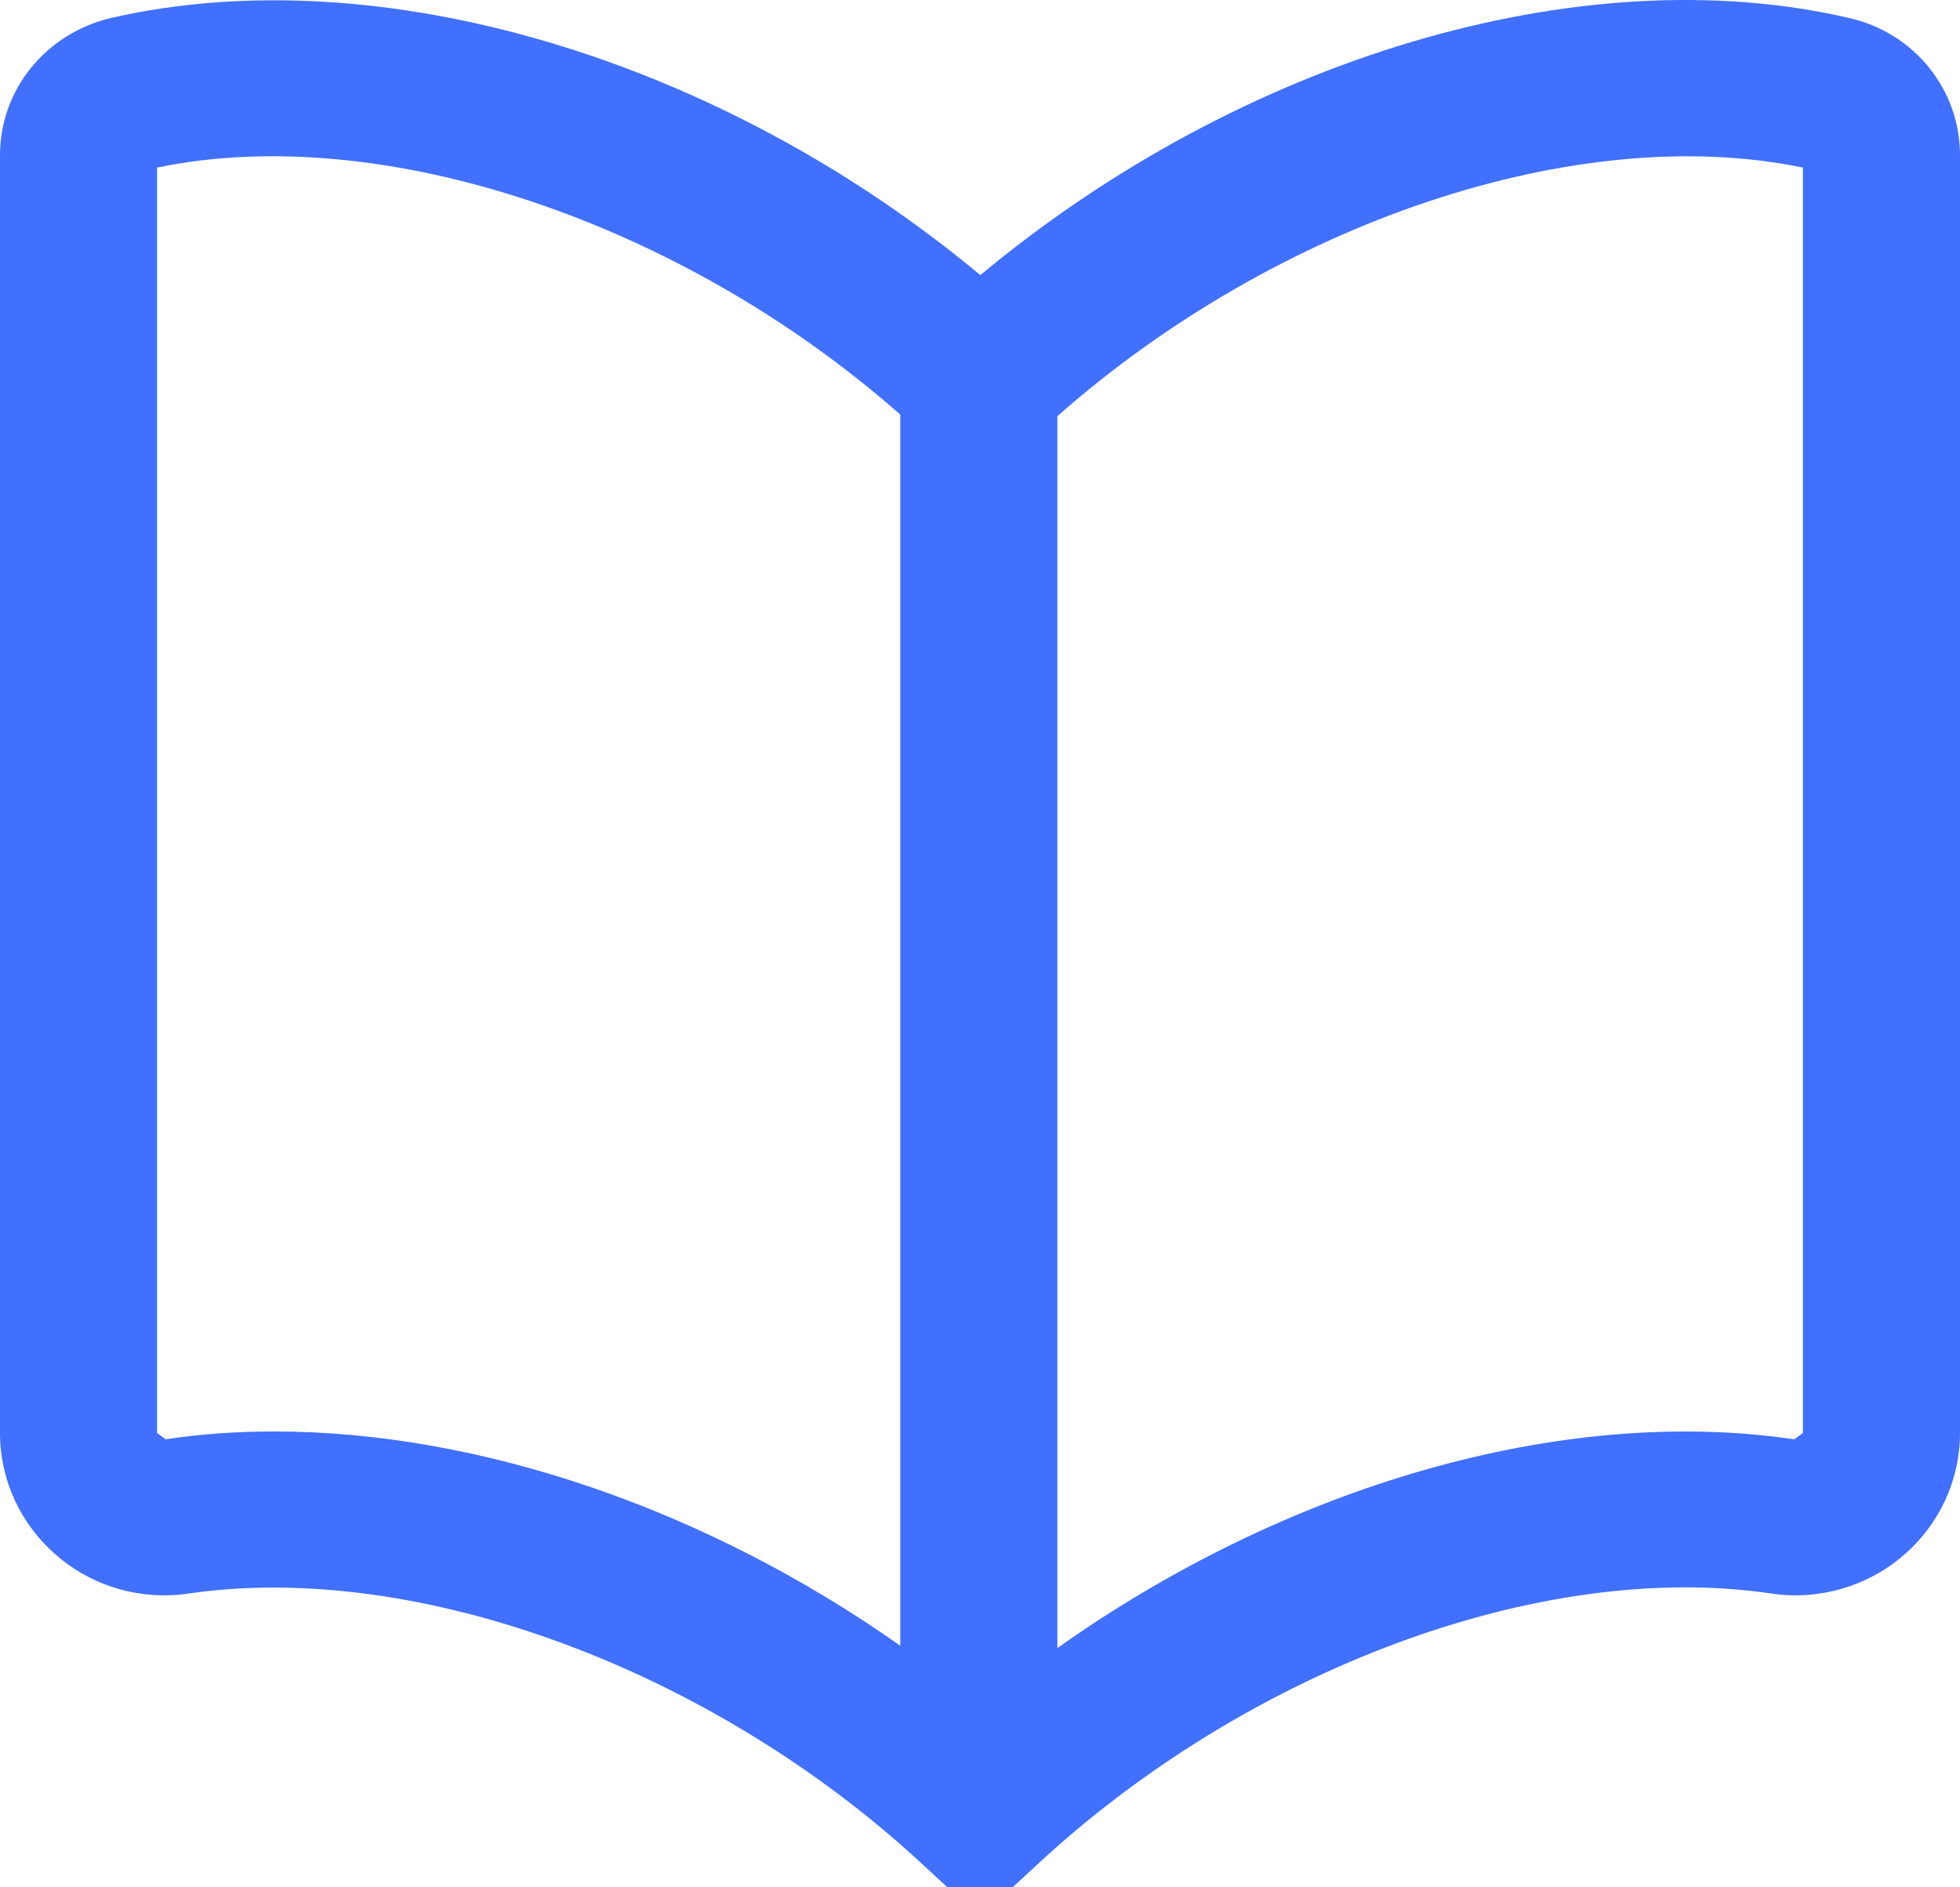 <svg width="27" height="26" viewBox="0 0 27 26" fill="none" xmlns="http://www.w3.org/2000/svg">
<path d="M25.474 0.248C21.773 -0.611 17.087 0.806 13.505 3.79C9.923 0.806 5.227 -0.6 1.526 0.248C0.628 0.463 0 1.236 0 2.137V19.742C0 20.386 0.281 20.998 0.779 21.427C1.277 21.857 1.937 22.05 2.597 21.953C5.757 21.491 9.837 23.005 12.737 25.71L13.051 26H13.949L14.263 25.71C17.163 23.005 21.232 21.481 24.403 21.953C25.052 22.05 25.723 21.857 26.221 21.427C26.719 20.998 27 20.386 27 19.742V2.137C27 1.236 26.372 0.452 25.474 0.248ZM3.788 19.72C3.279 19.72 2.77 19.753 2.283 19.828L2.164 19.742V2.309C5.248 1.665 9.382 3.05 12.402 5.712V22.672C9.739 20.794 6.612 19.72 3.777 19.72H3.788ZM24.836 19.742L24.717 19.828C21.503 19.355 17.715 20.472 14.566 22.704V5.733C17.596 3.06 21.73 1.665 24.836 2.309V19.742Z" fill="#4170FE"/>
</svg>
